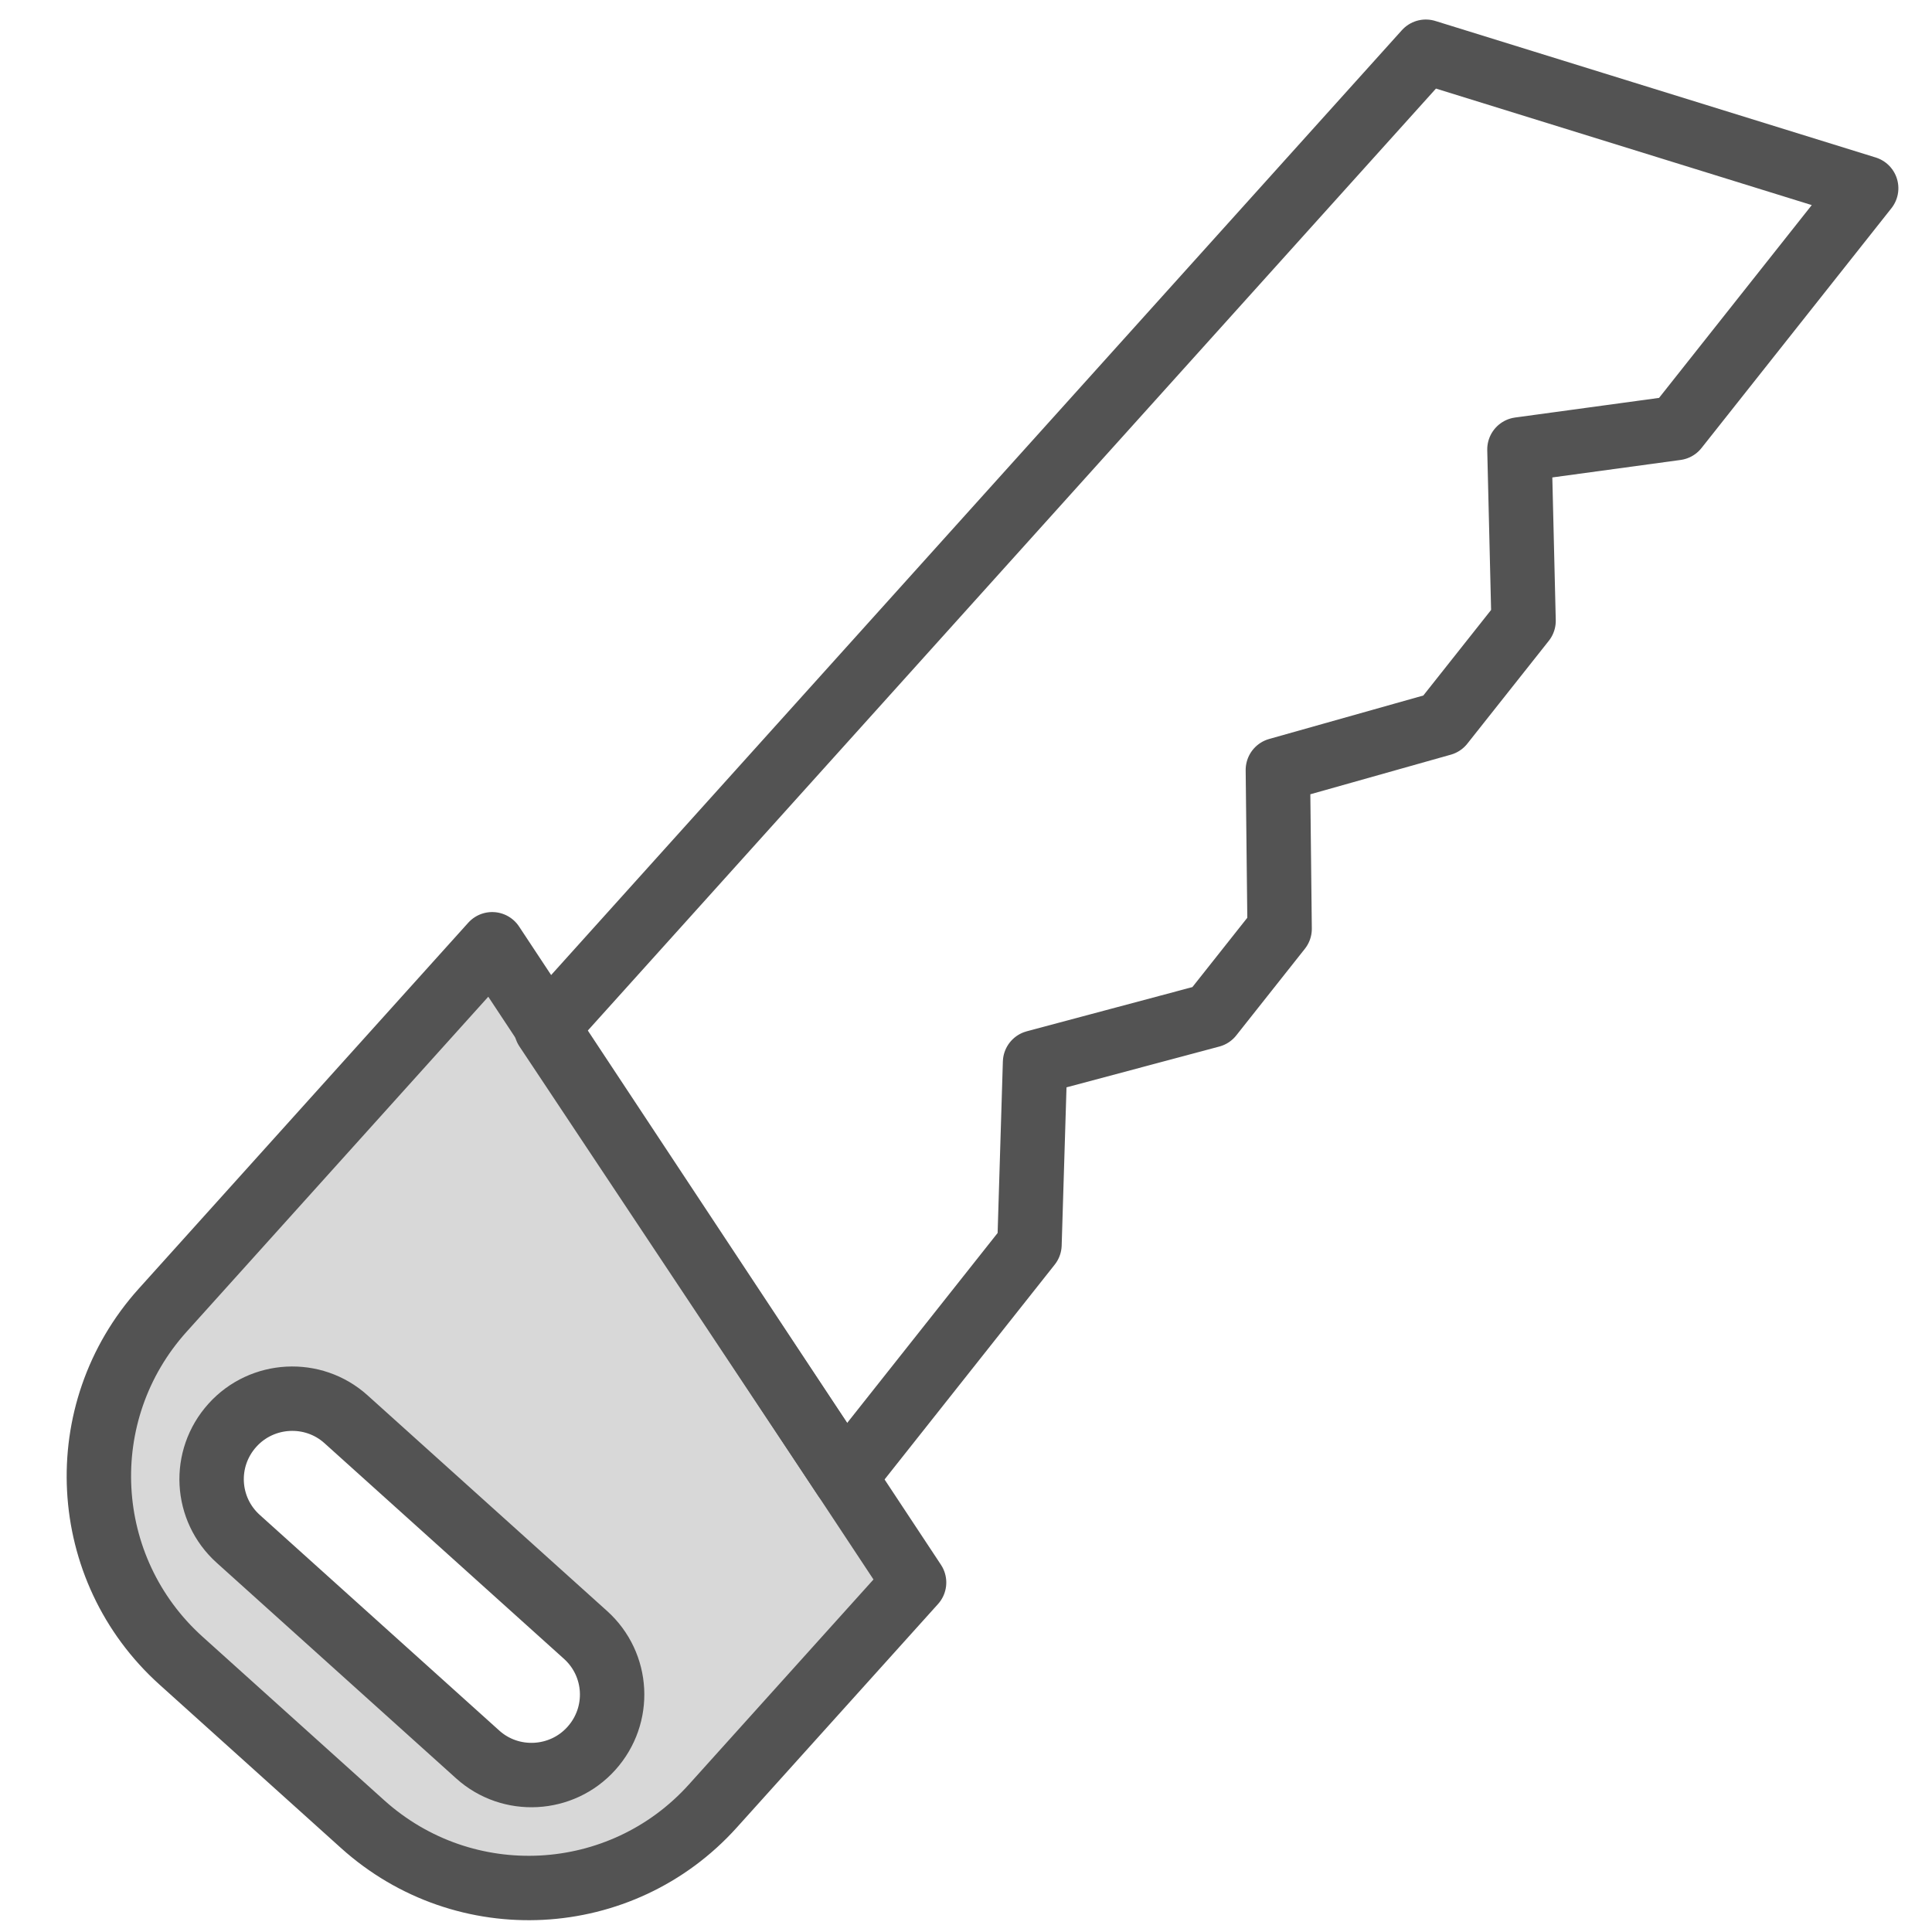 <?xml version="1.0" encoding="UTF-8" standalone="no"?>
<svg width="60px" height="60px" viewBox="0 0 60 60" version="1.1" xmlns="http://www.w3.org/2000/svg" xmlns:xlink="http://www.w3.org/1999/xlink" xmlns:sketch="http://www.bohemiancoding.com/sketch/ns">
    <!-- Generator: Sketch 3.2.2 (9983) - http://www.bohemiancoding.com/sketch -->
    <title>Saw</title>
    <desc>Created with Sketch.</desc>
    <defs></defs>
    <g id="filled" stroke="none" stroke-width="1" fill="none" fill-rule="evenodd" sketch:type="MSPage">
        <g id="Activities_sliced" sketch:type="MSLayerGroup" transform="translate(-120, -480)"></g>
        <g id="Activities" sketch:type="MSLayerGroup" transform="translate(-134, -481)" stroke="#535353" stroke-width="2" stroke-linecap="round" stroke-linejoin="round">
            <g id="Saw" transform="translate(165.155, 509.139) rotate(-48) translate(-165.155, -509.139) translate(130.655, 497.139)" sketch:type="MSShapeGroup">
                <path d="M6.82121026e-13,8.707 C6.82121026e-13,4.45 3.443,1 7.707,1 L23,1 L17.037,24 L7.696,24 C3.446,24 6.82121026e-13,20.557 6.82121026e-13,16.293 L6.82121026e-13,8.707 Z M4,7.494 C4,6.117 5.11,5 6.5,5 C7.881,5 9,6.127 9,7.494 L9,17.506 C9,18.883 7.89,20 6.5,20 C5.119,20 4,18.873 4,17.506 L4,7.494 Z" id="Rectangle-1258" fill="#D8D8D8"></path>
                <path d="M59.519,17.6 L69,17 L63,4 L22.177,4 L18.016,20.225 L27.233,19.642 L31.554,15.984 L36.295,19.069 L39.72,18.852 L43.349,15.511 L47.83,18.339 L51.897,18.082 L55.767,14.425 L59.519,17.6 Z" id="Rectangle-1260"></path>
            </g>
        </g>
    </g>
</svg>